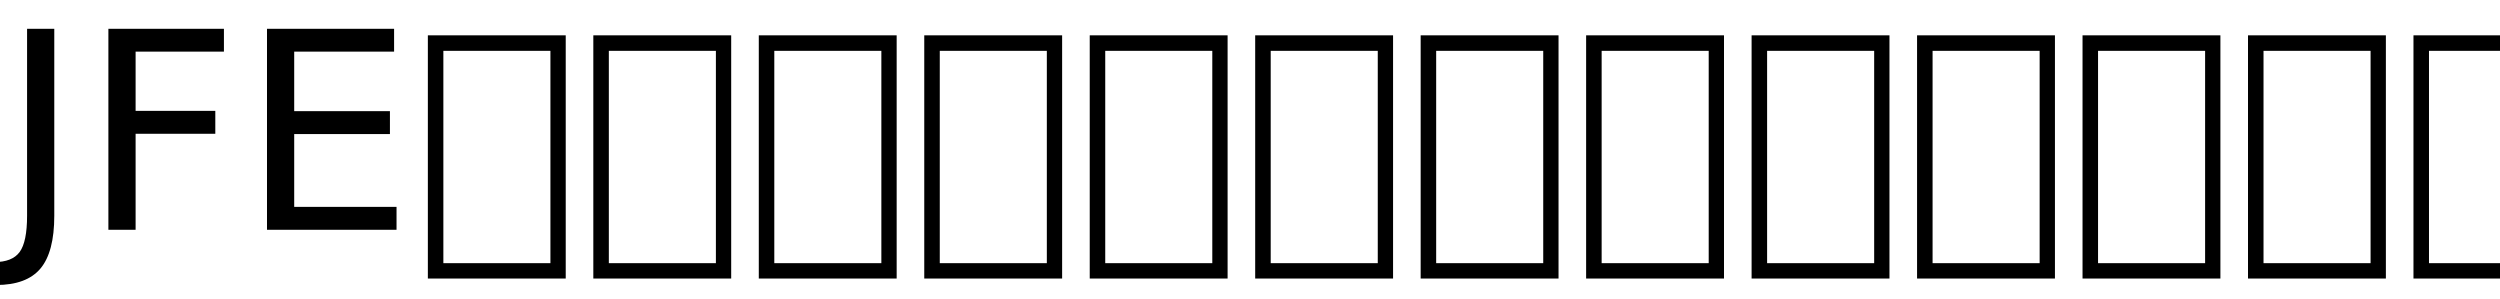 <?xml version="1.0" encoding="UTF-8"?>
<svg xmlns="http://www.w3.org/2000/svg" xmlns:xlink="http://www.w3.org/1999/xlink" width="544" height="65" viewBox="0 0 544 65">
<defs>
<g>
<g id="glyph-0-0">
<path d="M 5.891 -43.734 L 11.812 -43.734 L 11.812 -3.047 C 11.812 2.223 10.805 6.051 8.797 8.438 C 6.797 10.82 3.582 12.016 -0.844 12.016 L -3.109 12.016 L -3.109 7.031 L -1.266 7.031 C 1.359 7.031 3.207 6.297 4.281 4.828 C 5.352 3.367 5.891 0.742 5.891 -3.047 Z M 5.891 -43.734 "/>
</g>
<g id="glyph-0-1">
<path d="M 5.891 -43.734 L 31.031 -43.734 L 31.031 -38.766 L 11.812 -38.766 L 11.812 -25.875 L 29.156 -25.875 L 29.156 -20.891 L 11.812 -20.891 L 11.812 0 L 5.891 0 Z M 5.891 -43.734 "/>
</g>
<g id="glyph-0-2">
<path d="M 5.891 -43.734 L 33.547 -43.734 L 33.547 -38.766 L 11.812 -38.766 L 11.812 -25.812 L 32.641 -25.812 L 32.641 -20.828 L 11.812 -20.828 L 11.812 -4.984 L 34.078 -4.984 L 34.078 0 L 5.891 0 Z M 5.891 -43.734 "/>
</g>
<g id="glyph-0-3">
<path d="M 2.984 10.609 L 2.984 -42.312 L 32.984 -42.312 L 32.984 10.609 Z M 6.359 7.266 L 29.656 7.266 L 29.656 -38.938 L 6.359 -38.938 Z M 6.359 7.266 "/>
</g>
</g>
</defs>
<g fill="rgb(0%, 0%, 0%)" fill-opacity="1">
<use xlink:href="#glyph-0-0" x="0" y="50"/>
<use xlink:href="#glyph-0-1" x="17.695" y="50"/>
<use xlink:href="#glyph-0-2" x="52.207" y="50"/>
<use xlink:href="#glyph-0-3" x="90.117" y="50"/>
<use xlink:href="#glyph-0-3" x="126.123" y="50"/>
<use xlink:href="#glyph-0-3" x="162.129" y="50"/>
<use xlink:href="#glyph-0-3" x="198.135" y="50"/>
<use xlink:href="#glyph-0-3" x="234.141" y="50"/>
<use xlink:href="#glyph-0-3" x="270.146" y="50"/>
<use xlink:href="#glyph-0-3" x="306.152" y="50"/>
<use xlink:href="#glyph-0-3" x="342.158" y="50"/>
<use xlink:href="#glyph-0-3" x="378.164" y="50"/>
<use xlink:href="#glyph-0-3" x="414.17" y="50"/>
<use xlink:href="#glyph-0-3" x="450.176" y="50"/>
<use xlink:href="#glyph-0-3" x="486.182" y="50"/>
<use xlink:href="#glyph-0-3" x="522.188" y="50"/>
<use xlink:href="#glyph-0-3" x="558.193" y="50"/>
</g>
</svg>
